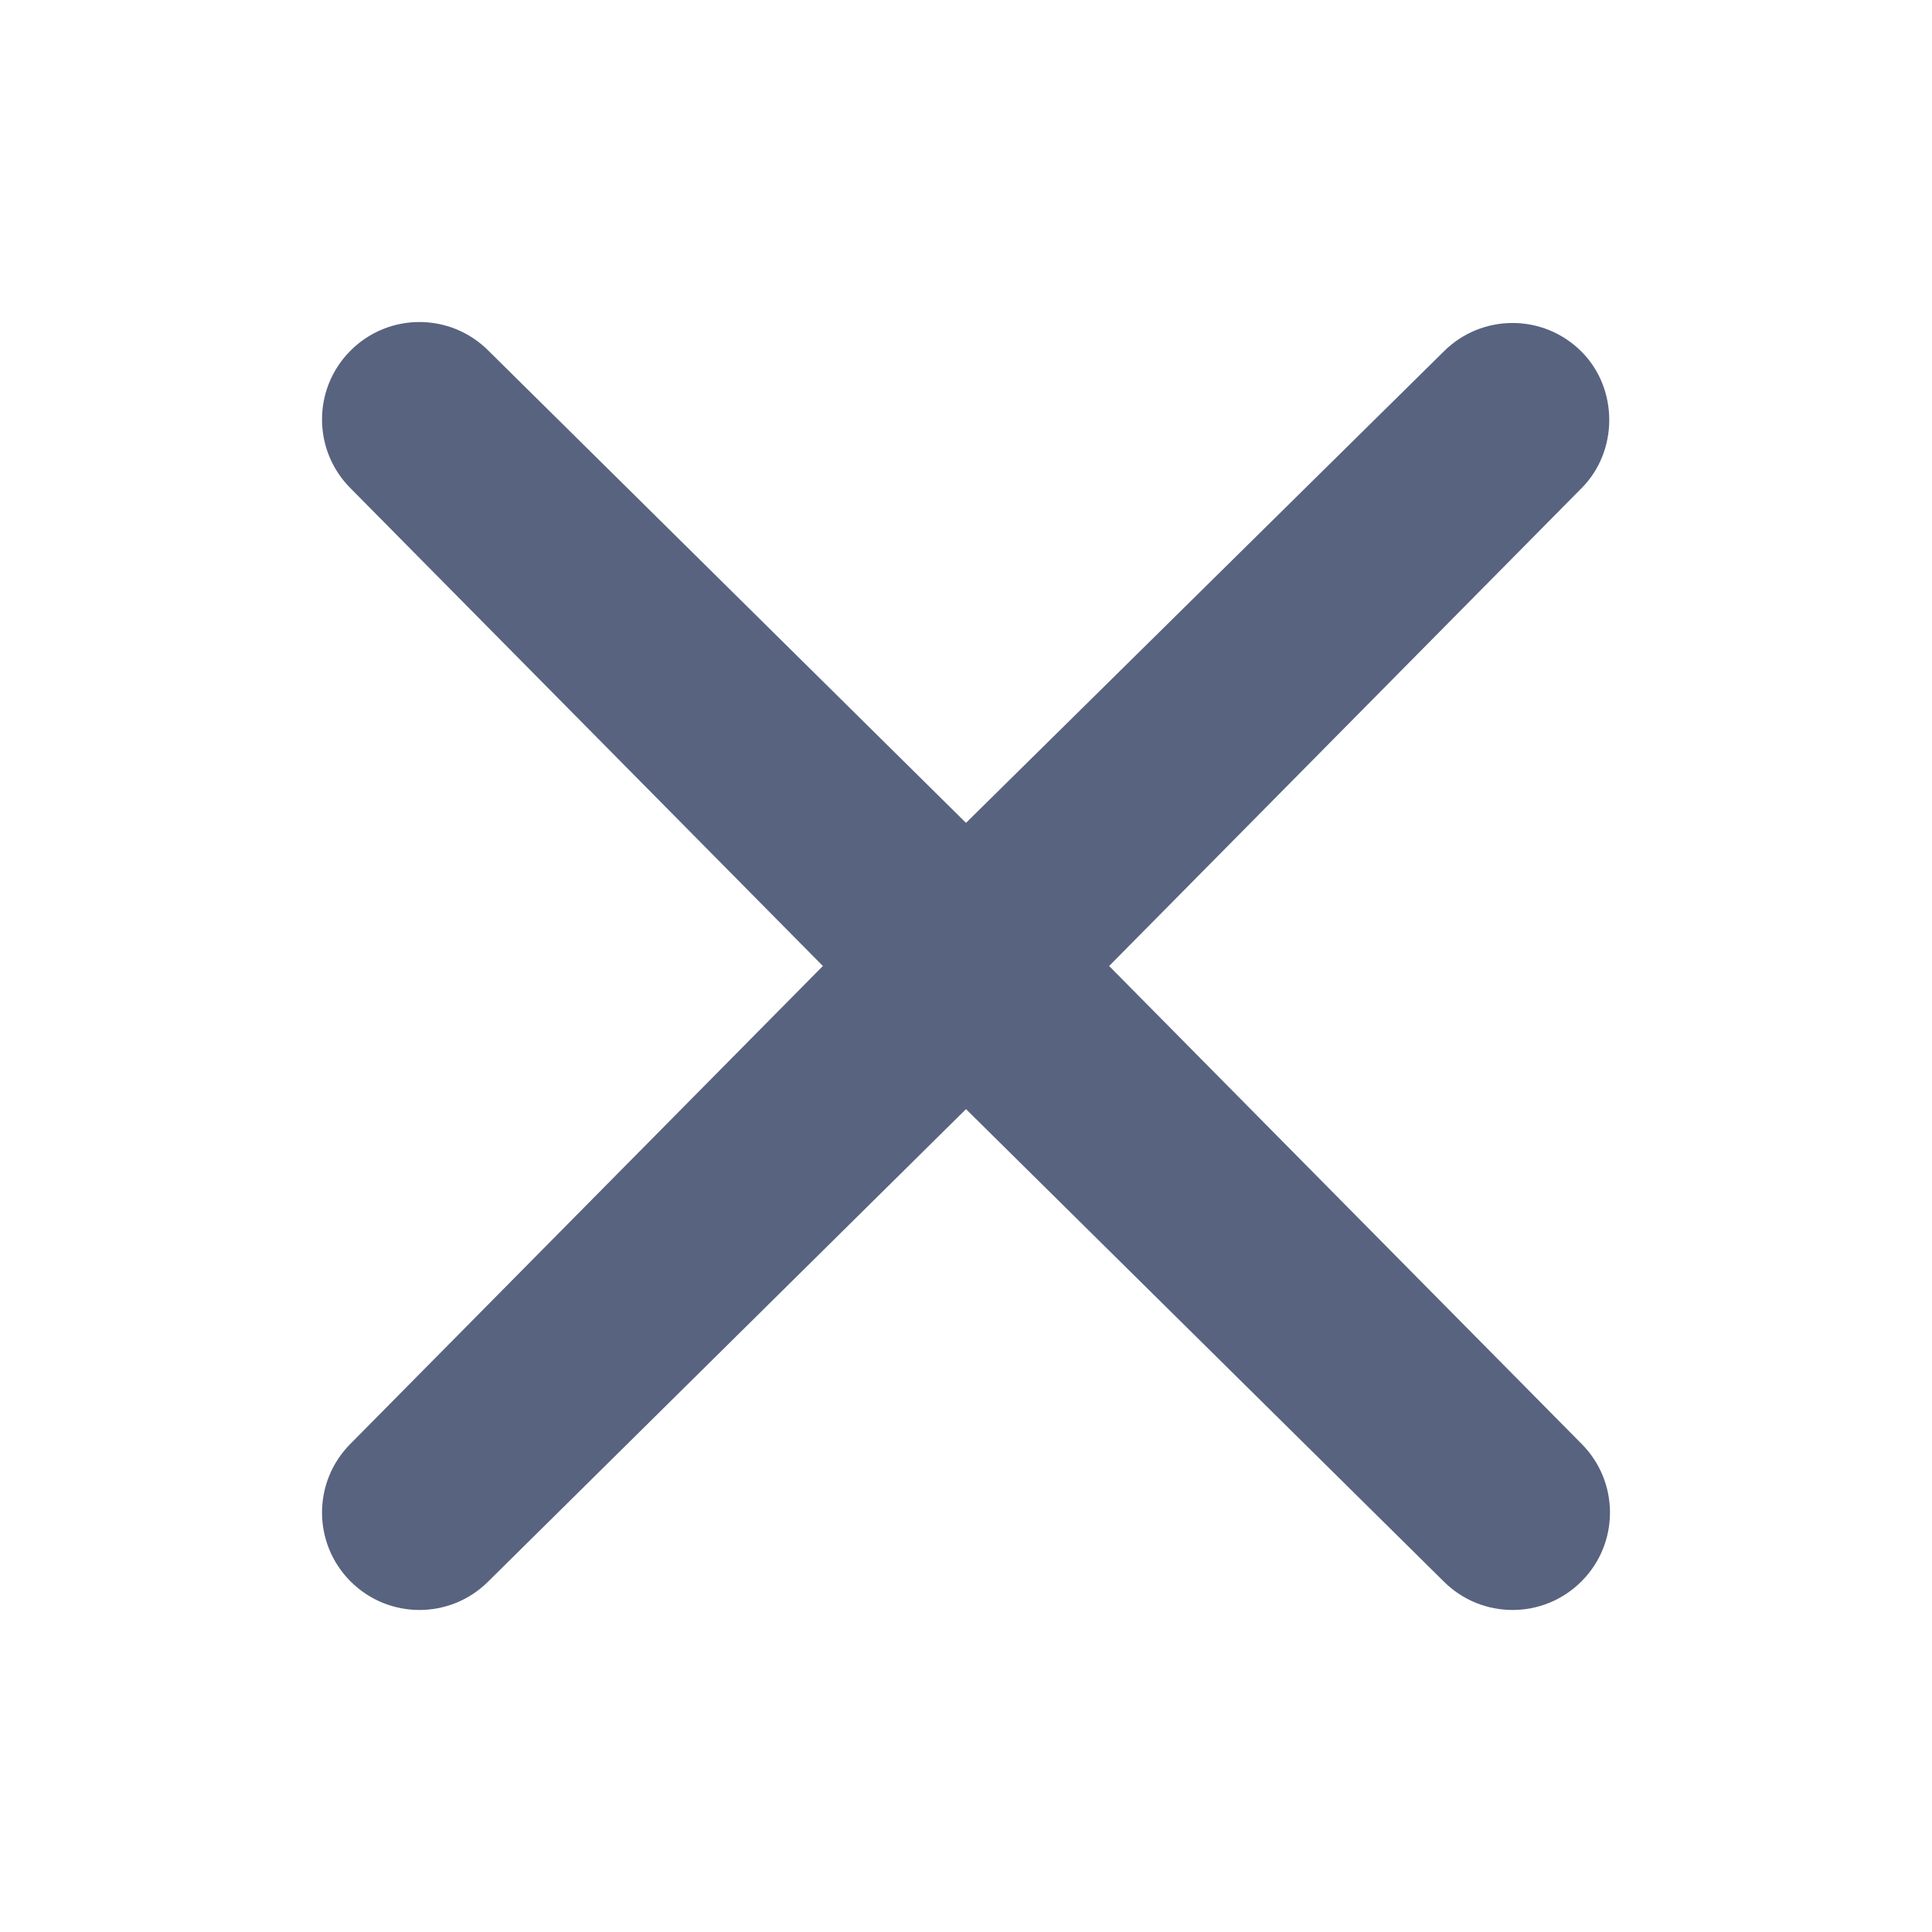 <svg xmlns:xlink="http://www.w3.org/1999/xlink" xmlns="http://www.w3.org/2000/svg" aria-label="Close" class="AssemblyIcon AssemblyIcon--small" role="img" width="24"  height="24" ><defs><symbol id="close-x" viewBox="0 0 24 24">
    <path fill-rule="evenodd" clip-rule="evenodd" d="M19.645 4.367C19.172 3.894 18.407 3.894 17.934 4.367L12 10.222L6.066 4.355C5.593 3.882 4.828 3.882 4.355 4.355C3.882 4.828 3.882 5.593 4.355 6.066L10.222 12L4.355 17.934C3.882 18.407 3.882 19.172 4.355 19.645C4.828 20.118 5.593 20.118 6.066 19.645L12 13.778L17.934 19.645C18.407 20.118 19.172 20.118 19.645 19.645C20.118 19.172 20.118 18.407 19.645 17.934L13.778 12L19.645 6.066C20.106 5.605 20.106 4.828 19.645 4.367Z"></path>
</symbol></defs><noscript fill="#586380"></noscript><use xlink:href="#close-x" fill="#586380"></use><noscript fill="#586380"></noscript></svg>